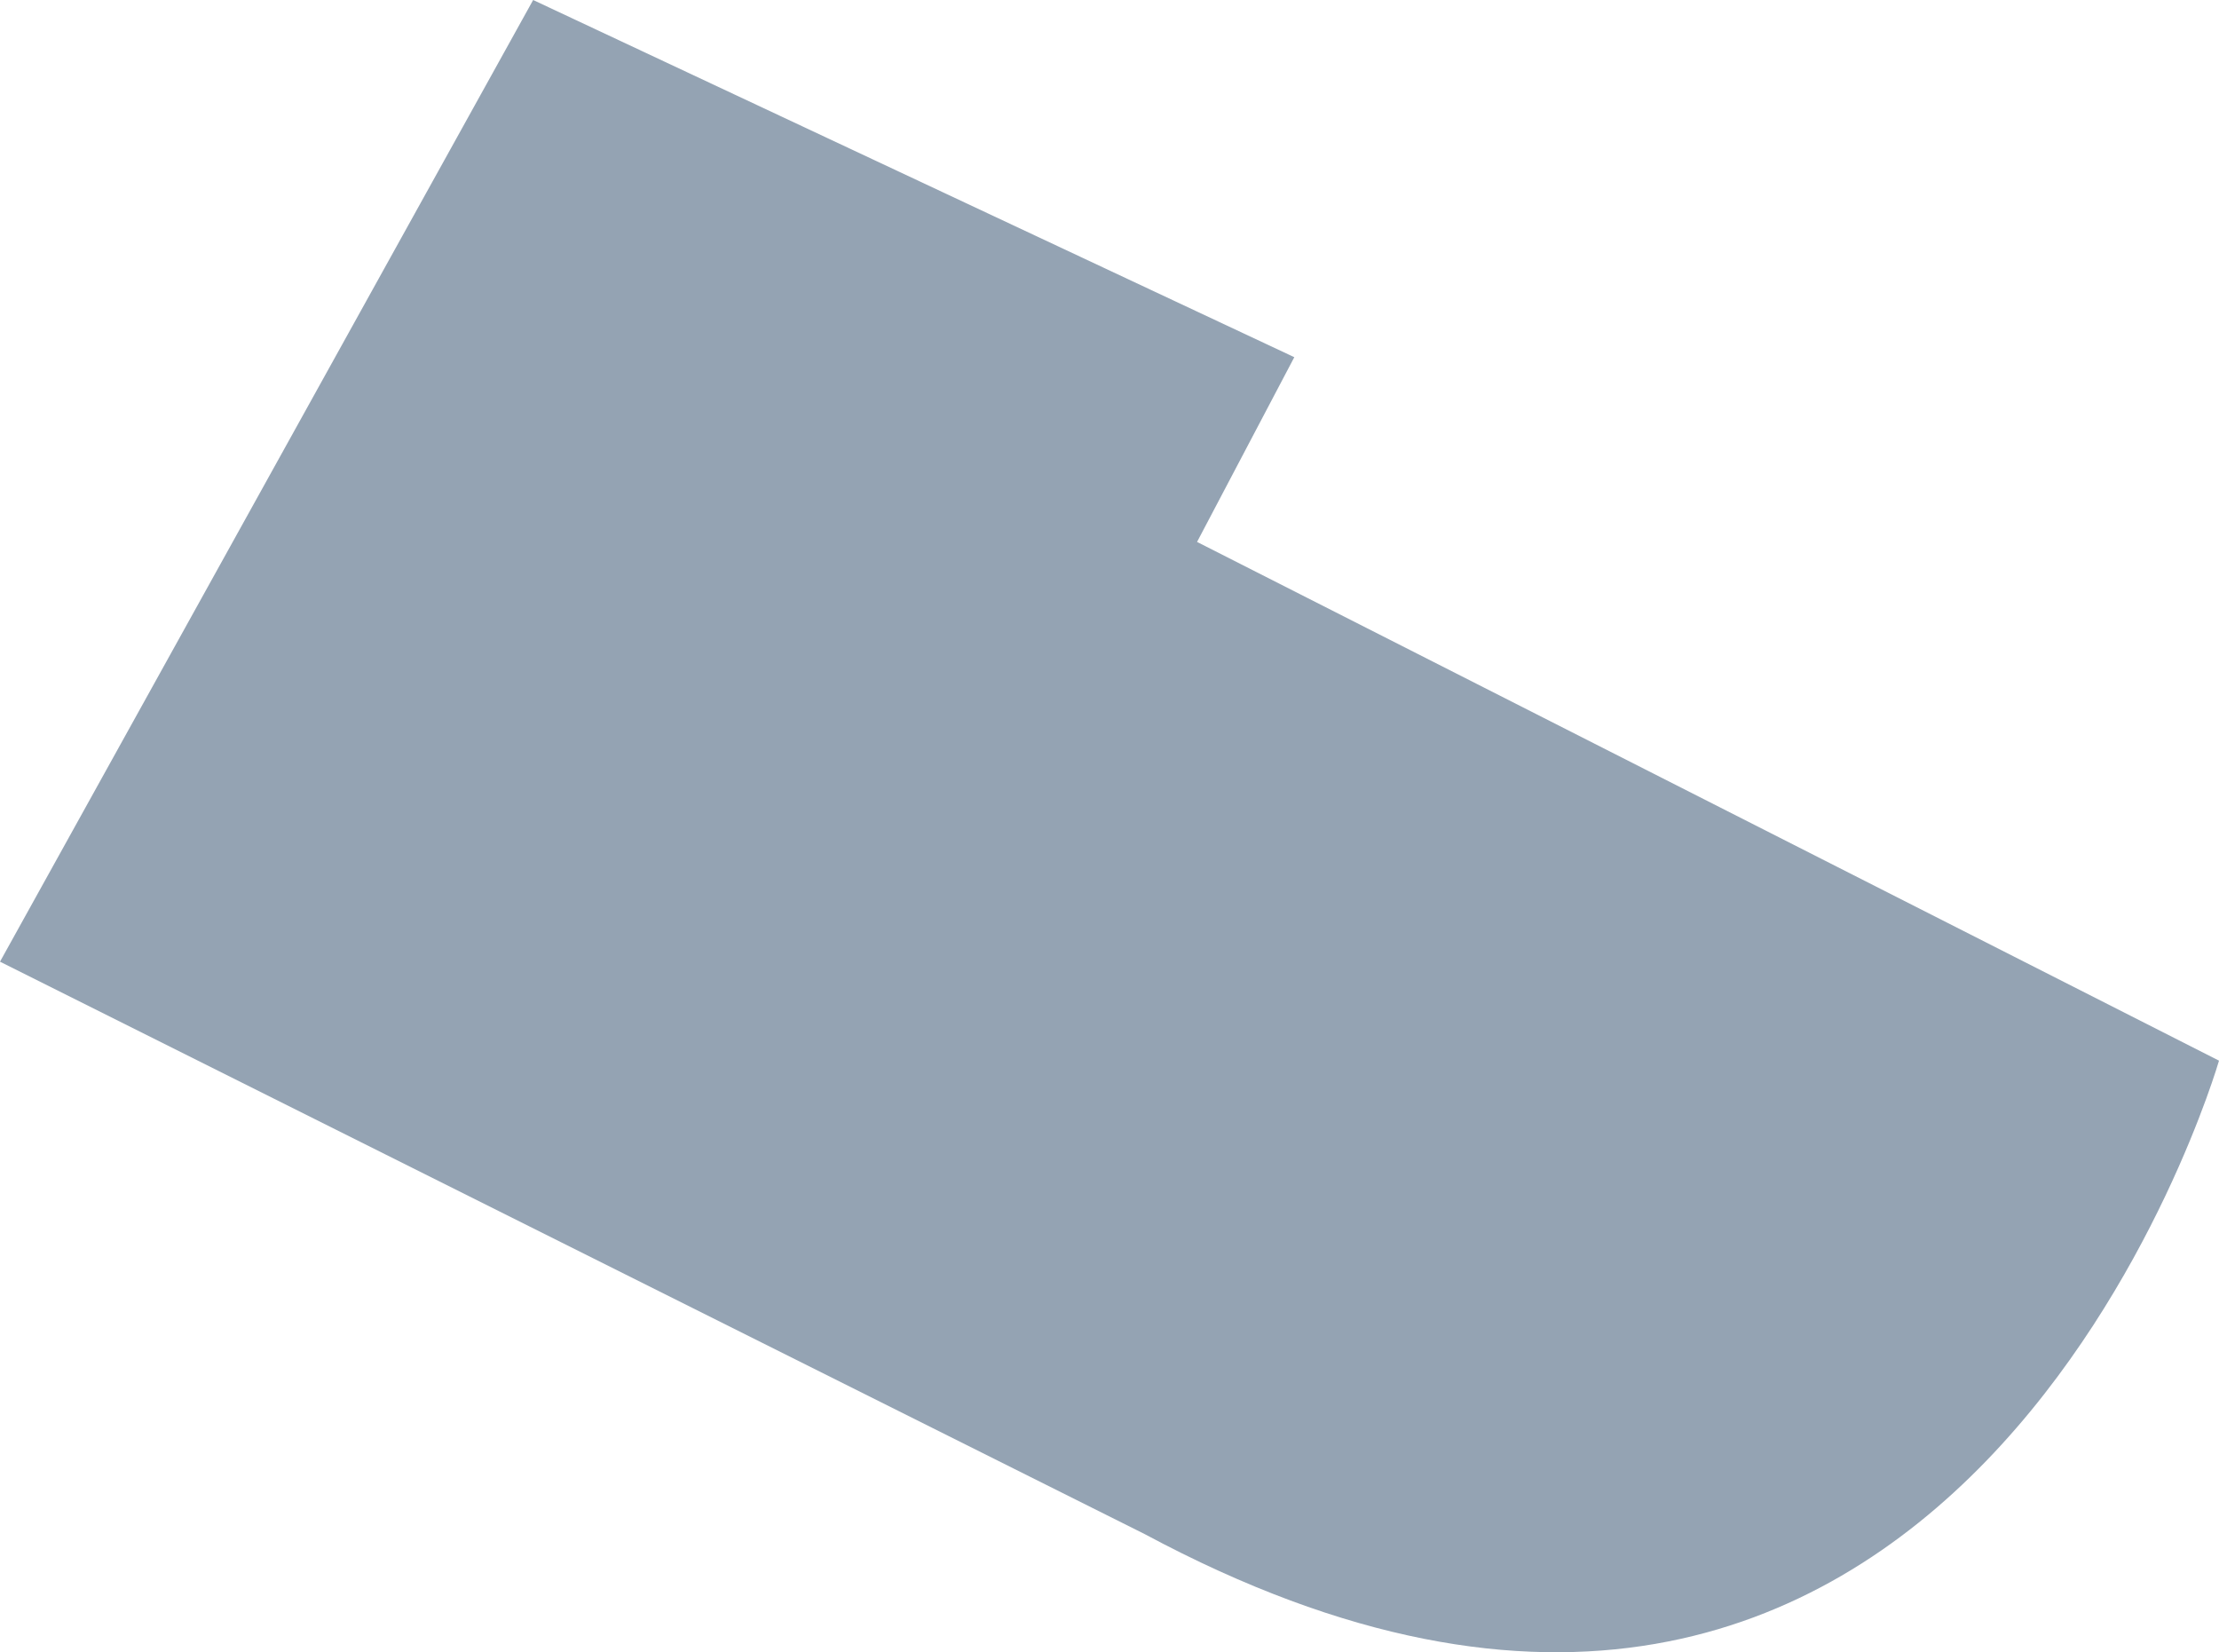 <?xml version="1.0" encoding="UTF-8" standalone="no"?>
<svg
   xmlns:dc="http://purl.org/dc/elements/1.1/"
   xmlns:cc="http://creativecommons.org/ns#"
   xmlns:rdf="http://www.w3.org/1999/02/22-rdf-syntax-ns#"
   xmlns:svg="http://www.w3.org/2000/svg"
   xmlns="http://www.w3.org/2000/svg"
   xmlns:sodipodi="http://sodipodi.sourceforge.net/DTD/sodipodi-0.dtd"
   xmlns:inkscape="http://www.inkscape.org/namespaces/inkscape"
   viewBox="0 0 37.421 27.861"
   id="svg6871"
   version="1.1"
   inkscape:version="0.91 r13725"
   sodipodi:docname="aos.svg"
   width="37.421"
   height="27.861">
  <defs
     id="defs6879" />
  <sodipodi:namedview
     pagecolor="#ffffff"
     bordercolor="#666666"
     borderopacity="1"
     objecttolerance="10"
     gridtolerance="10"
     guidetolerance="10"
     inkscape:pageopacity="0"
     inkscape:pageshadow="2"
     inkscape:window-width="1782"
     inkscape:window-height="934"
     id="namedview6877"
     showgrid="false"
     inkscape:zoom="7.8297422"
     inkscape:cx="-18.263692"
     inkscape:cy="13.791956"
     inkscape:window-x="81"
     inkscape:window-y="24"
     inkscape:window-maximized="0"
     inkscape:current-layer="svg6871"
     fit-margin-top="0"
     fit-margin-left="0"
     fit-margin-right="0"
     fit-margin-bottom="0" />
  <style
     id="style6873">.cls {fill:hsl(210, 17%, 64%);} </style>
  <path
     class="cls"
     d="m 19.3,25.866 c 13.7,7.35 18.121,-7.981 18.121,-7.981 L 20.187,9.138 21.827,6.023 8.991,0 0,16.216 Z"
     id="path6875"
     inkscape:connector-curvature="0"
     style="fill:#94a3b3"
     sodipodi:nodetypes="ccccccc" />
</svg>
